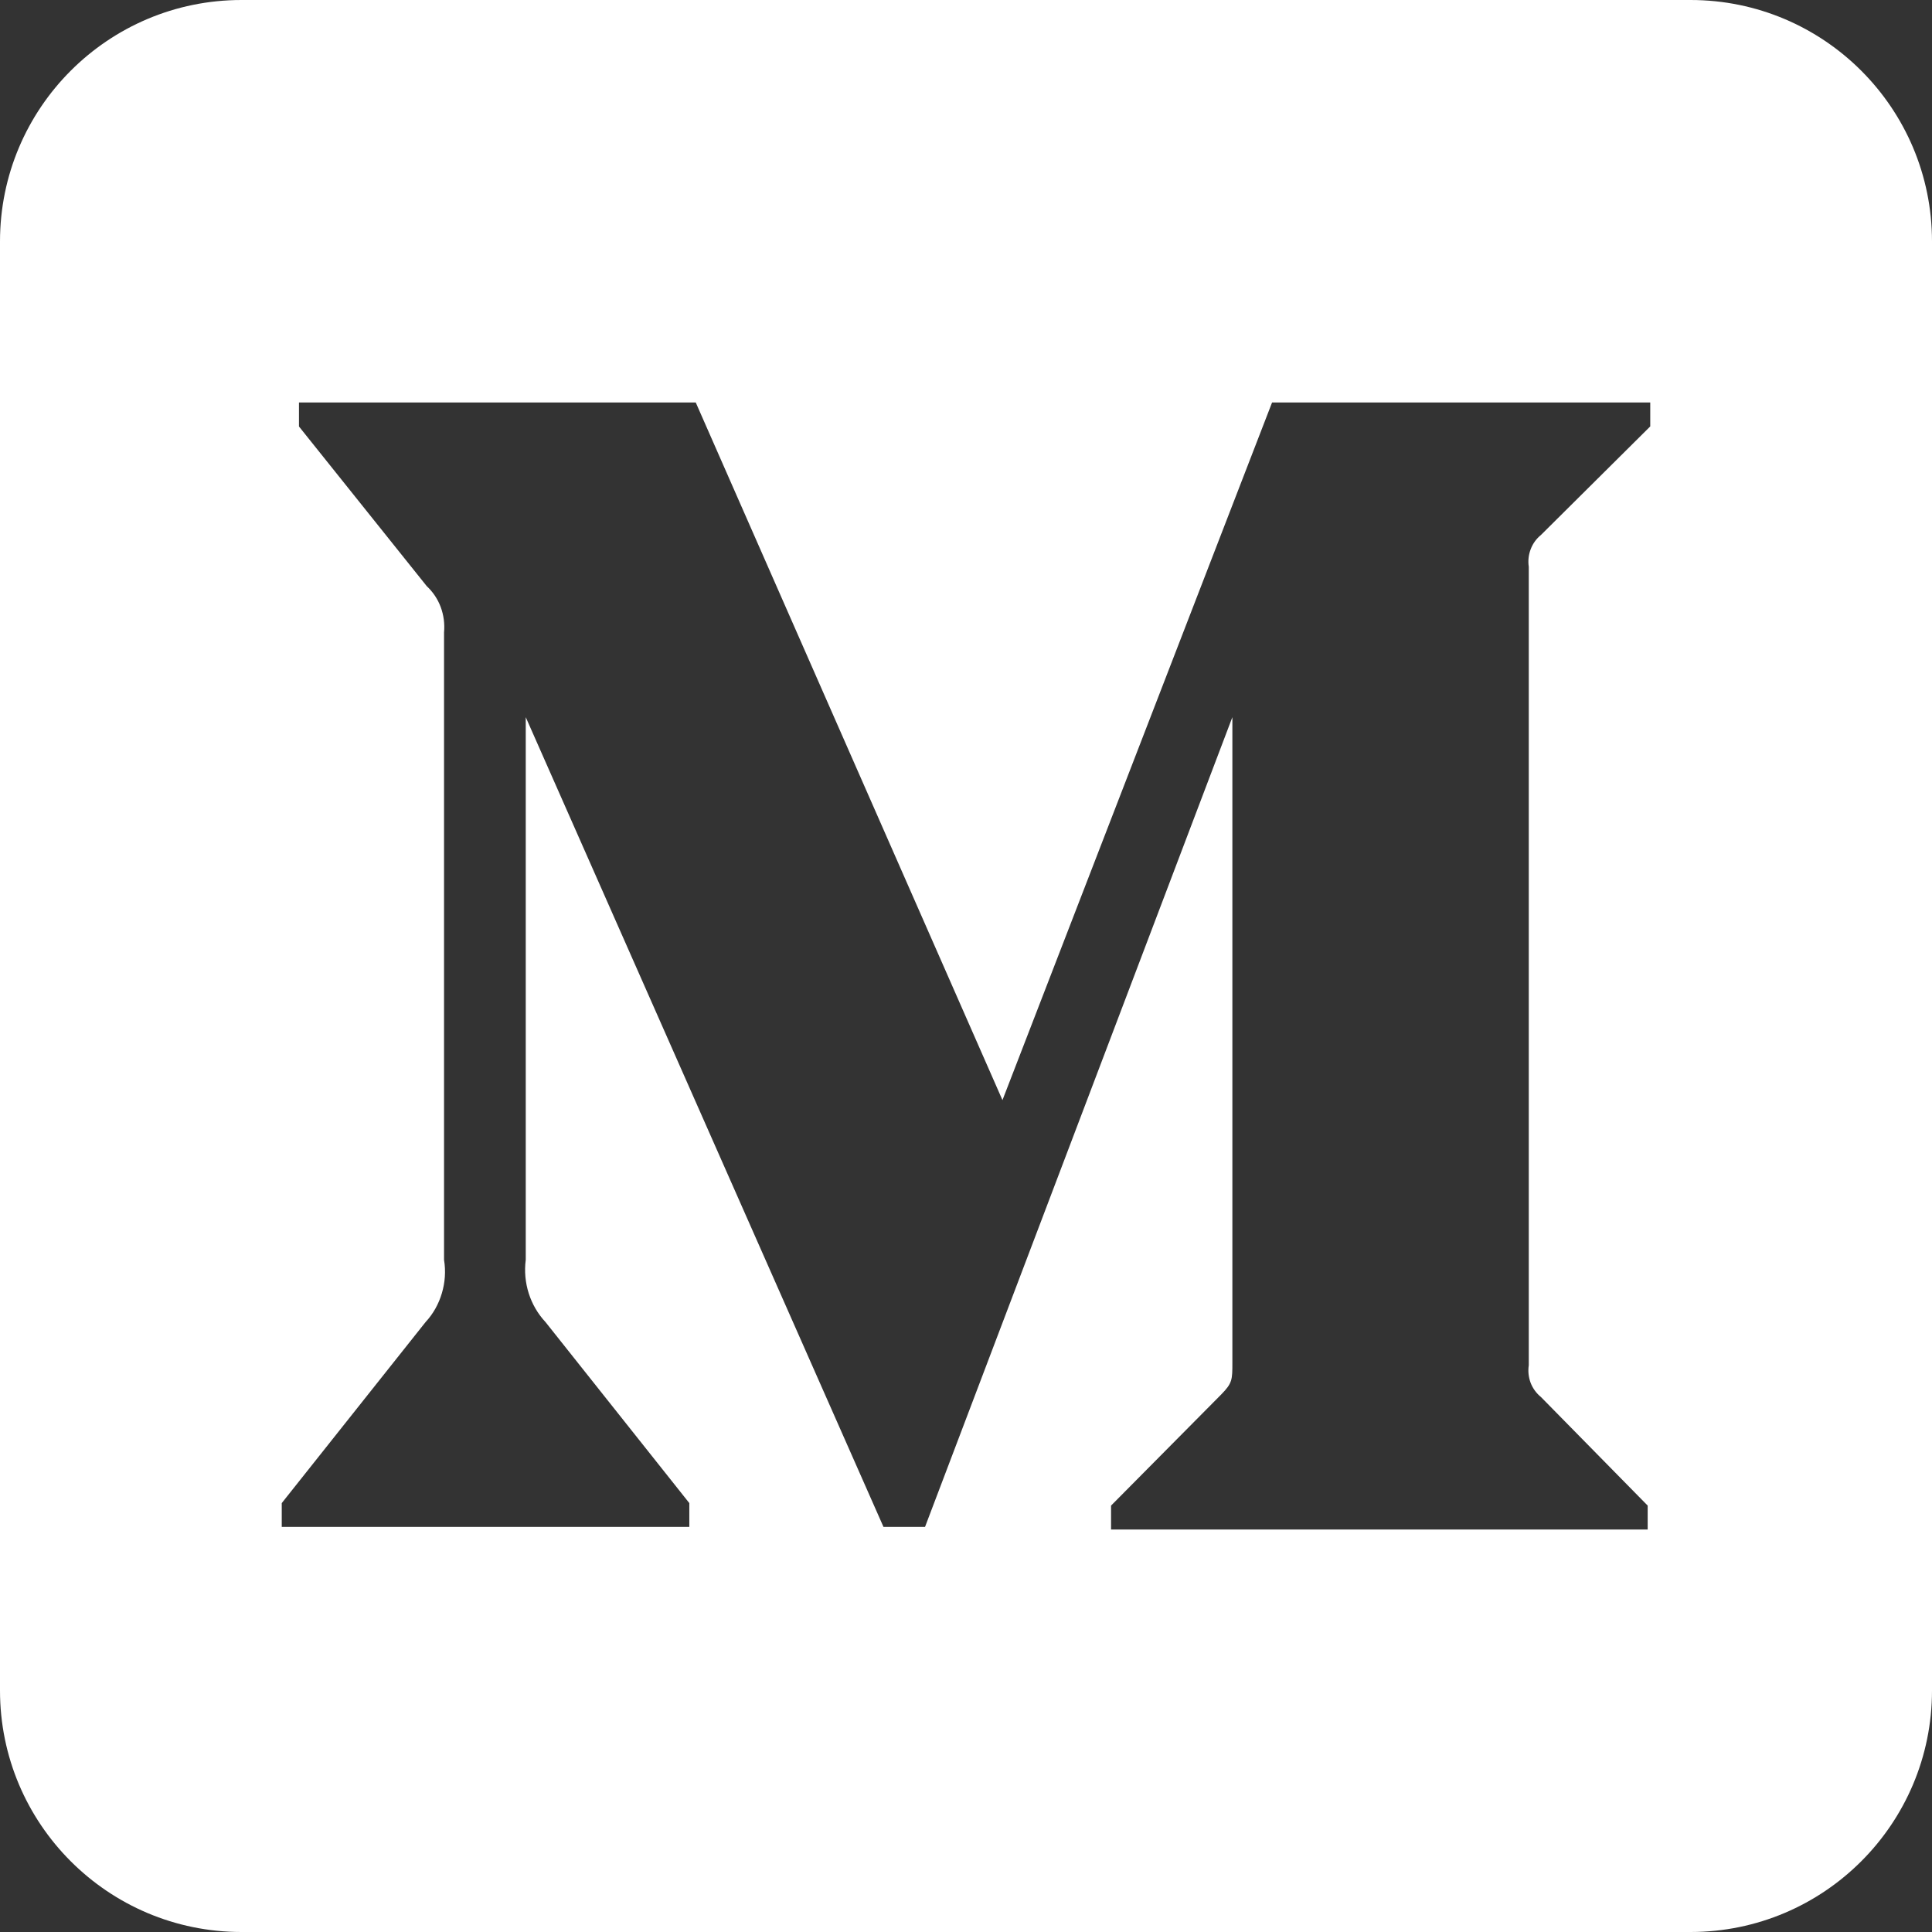 <svg width="24" height="24" viewBox="0 0 24 24" fill="none" xmlns="http://www.w3.org/2000/svg">
<rect x="0" y="0" width="24" height="24" fill="#333333" stroke="none"/>
<path fill-rule="evenodd" clip-rule="evenodd" d="M3 0C1.343 0 0 1.343 0 3V21C0 22.657 1.343 24 3 24H21C22.657 24 24 22.657 24 21V3C24 1.343 22.657 0 21 0H3ZM5.475 7.542C5.512 7.642 5.526 7.75 5.516 7.857V15.65C5.539 15.789 5.529 15.931 5.489 16.065C5.449 16.2 5.38 16.323 5.286 16.424L3.5 18.672V18.968H8.563V18.672L6.777 16.424C6.585 16.219 6.494 15.933 6.531 15.65V8.909L10.975 18.968H11.491L15.309 8.909V16.926C15.309 17.139 15.309 17.181 15.172 17.321L13.802 18.703V19H20.468V18.703L19.142 17.354C19.085 17.308 19.041 17.247 19.014 17.178C18.988 17.108 18.98 17.033 18.991 16.959V7.041C18.98 6.967 18.988 6.892 19.015 6.822C19.041 6.753 19.085 6.692 19.142 6.646L20.5 5.297V5H15.802L12.453 13.666L8.643 5H3.714V5.298L5.301 7.281C5.378 7.353 5.438 7.442 5.475 7.542Z" fill="white"/>
</svg>
